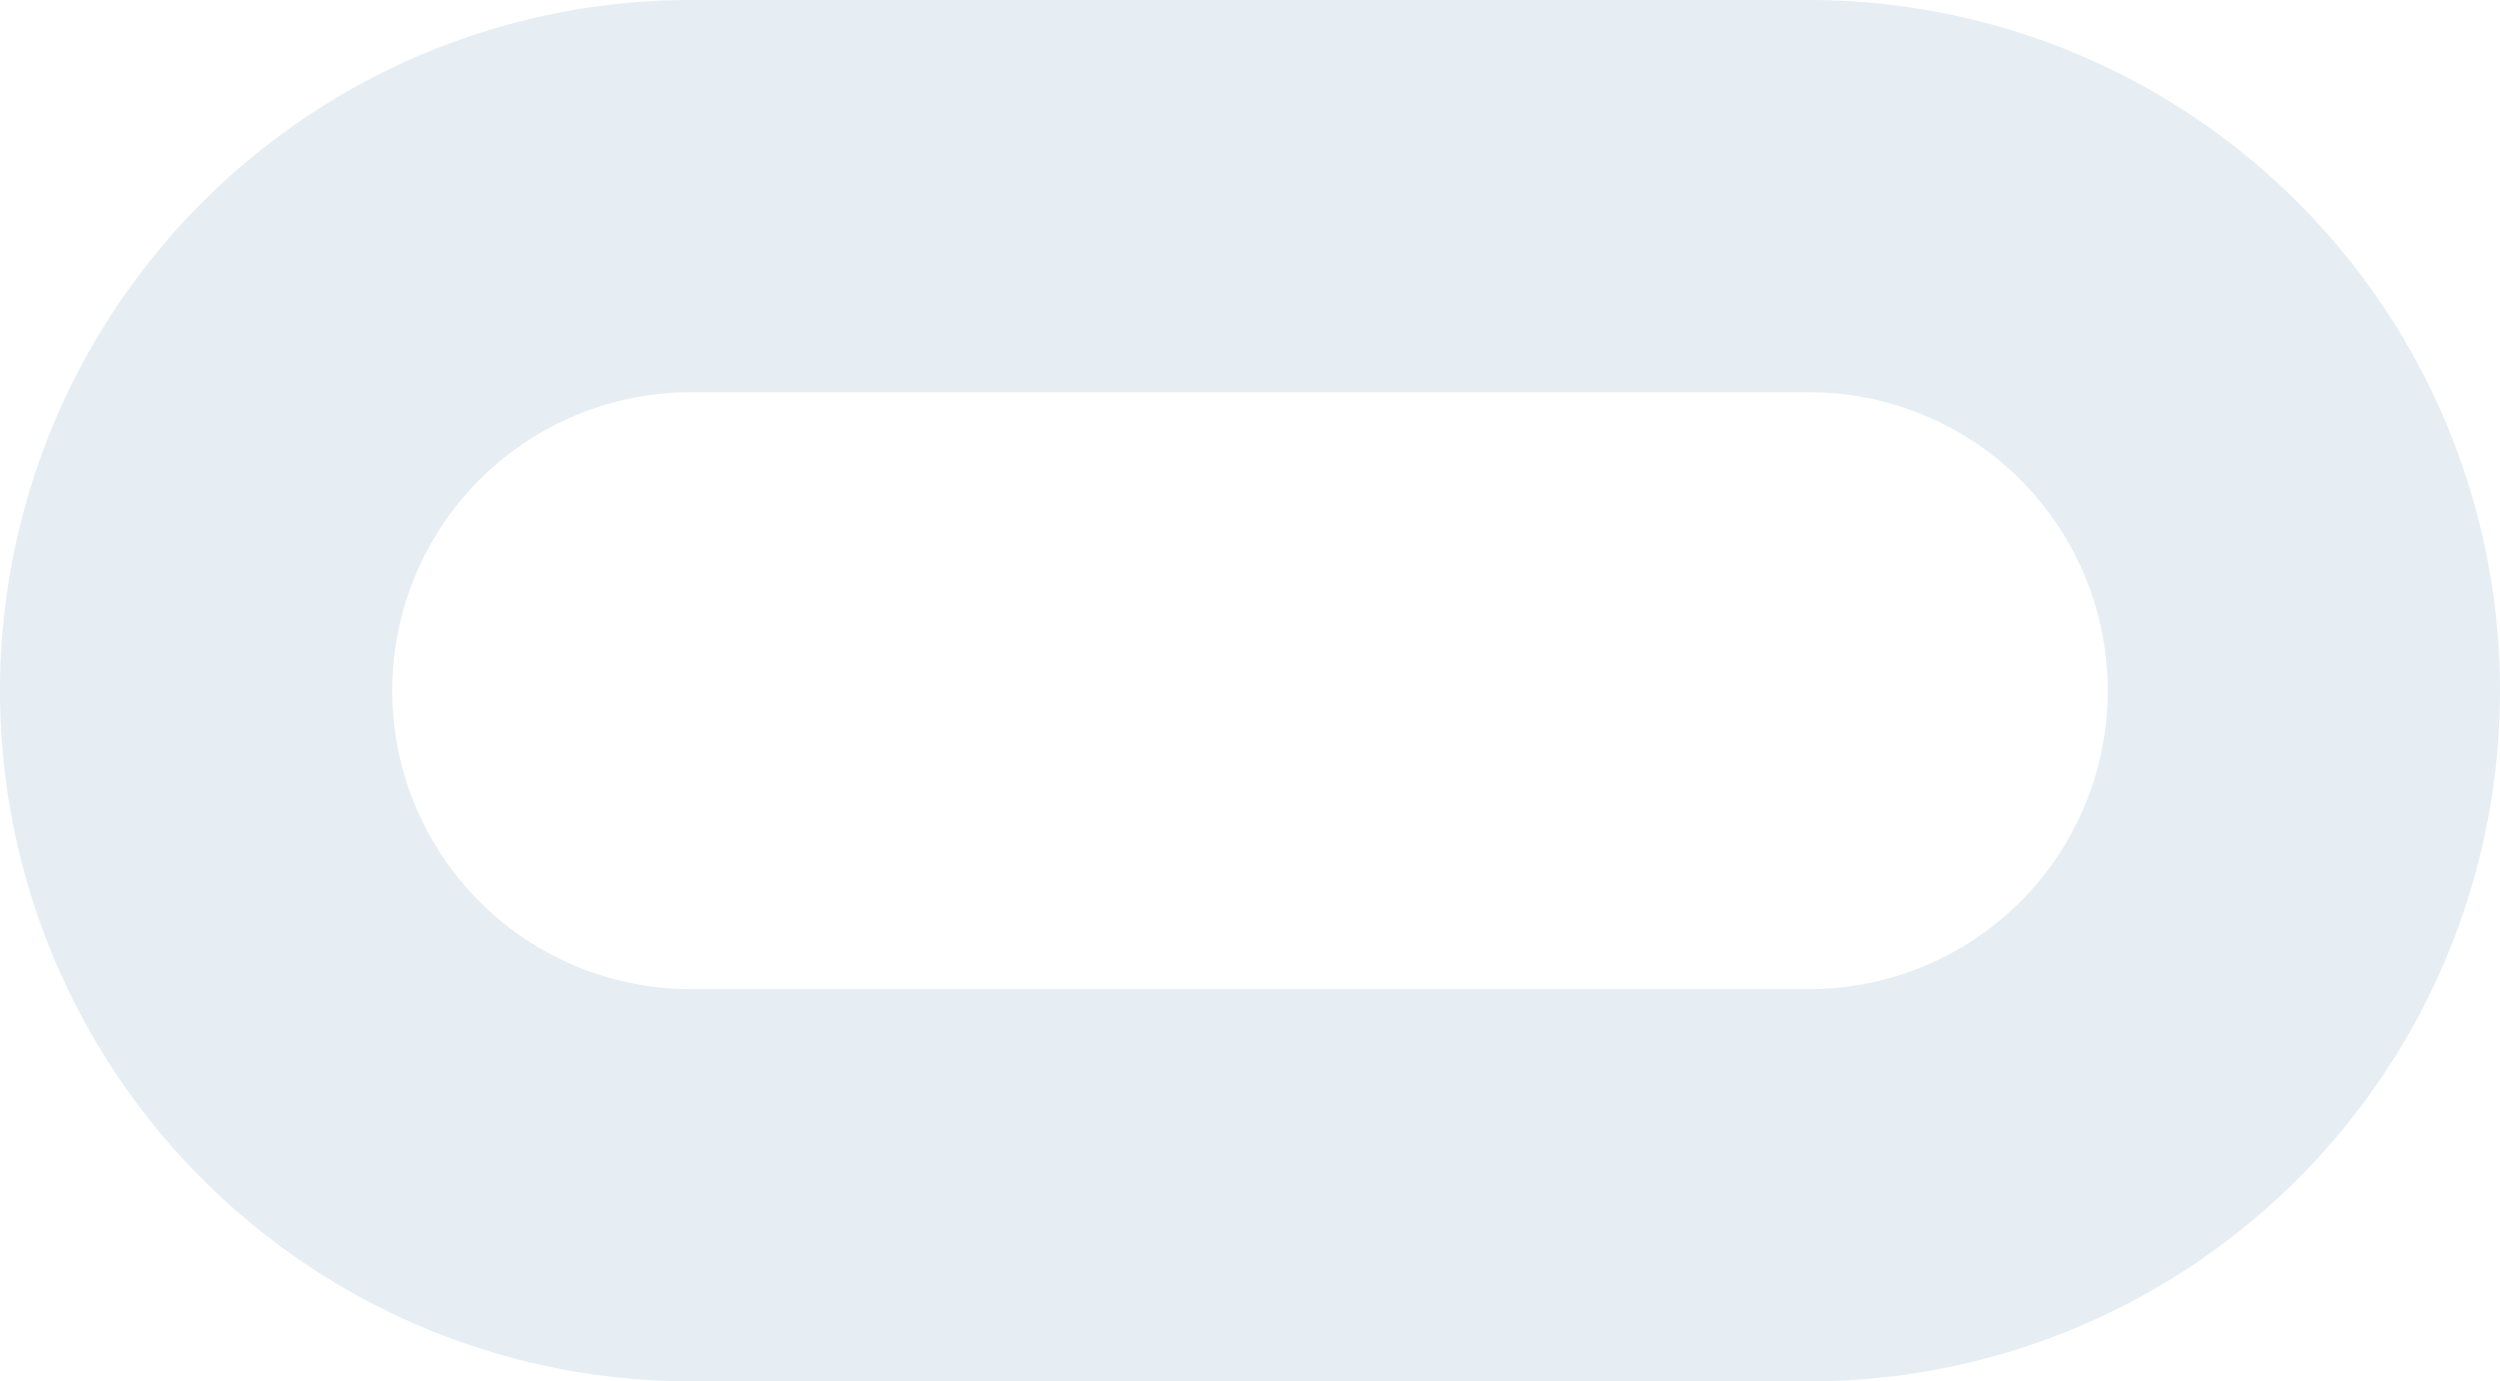 <svg xmlns="http://www.w3.org/2000/svg" width="89.223" height="49.299" viewBox="0 0 89.223 49.299"><defs><style>.a{fill:#00588f;opacity:0.1;}</style></defs><path class="a" d="M2600.782,263.364a10.649,10.649,0,0,1,0,21.3h-39.925a10.649,10.649,0,0,1,0-21.3h39.925m0-14h-39.925a24.649,24.649,0,0,0-24.649,24.649h0a24.649,24.649,0,0,0,24.649,24.65h39.925a24.649,24.649,0,0,0,24.649-24.65h0a24.649,24.649,0,0,0-24.649-24.649Z" transform="translate(-2536.208 -249.364)"/></svg>